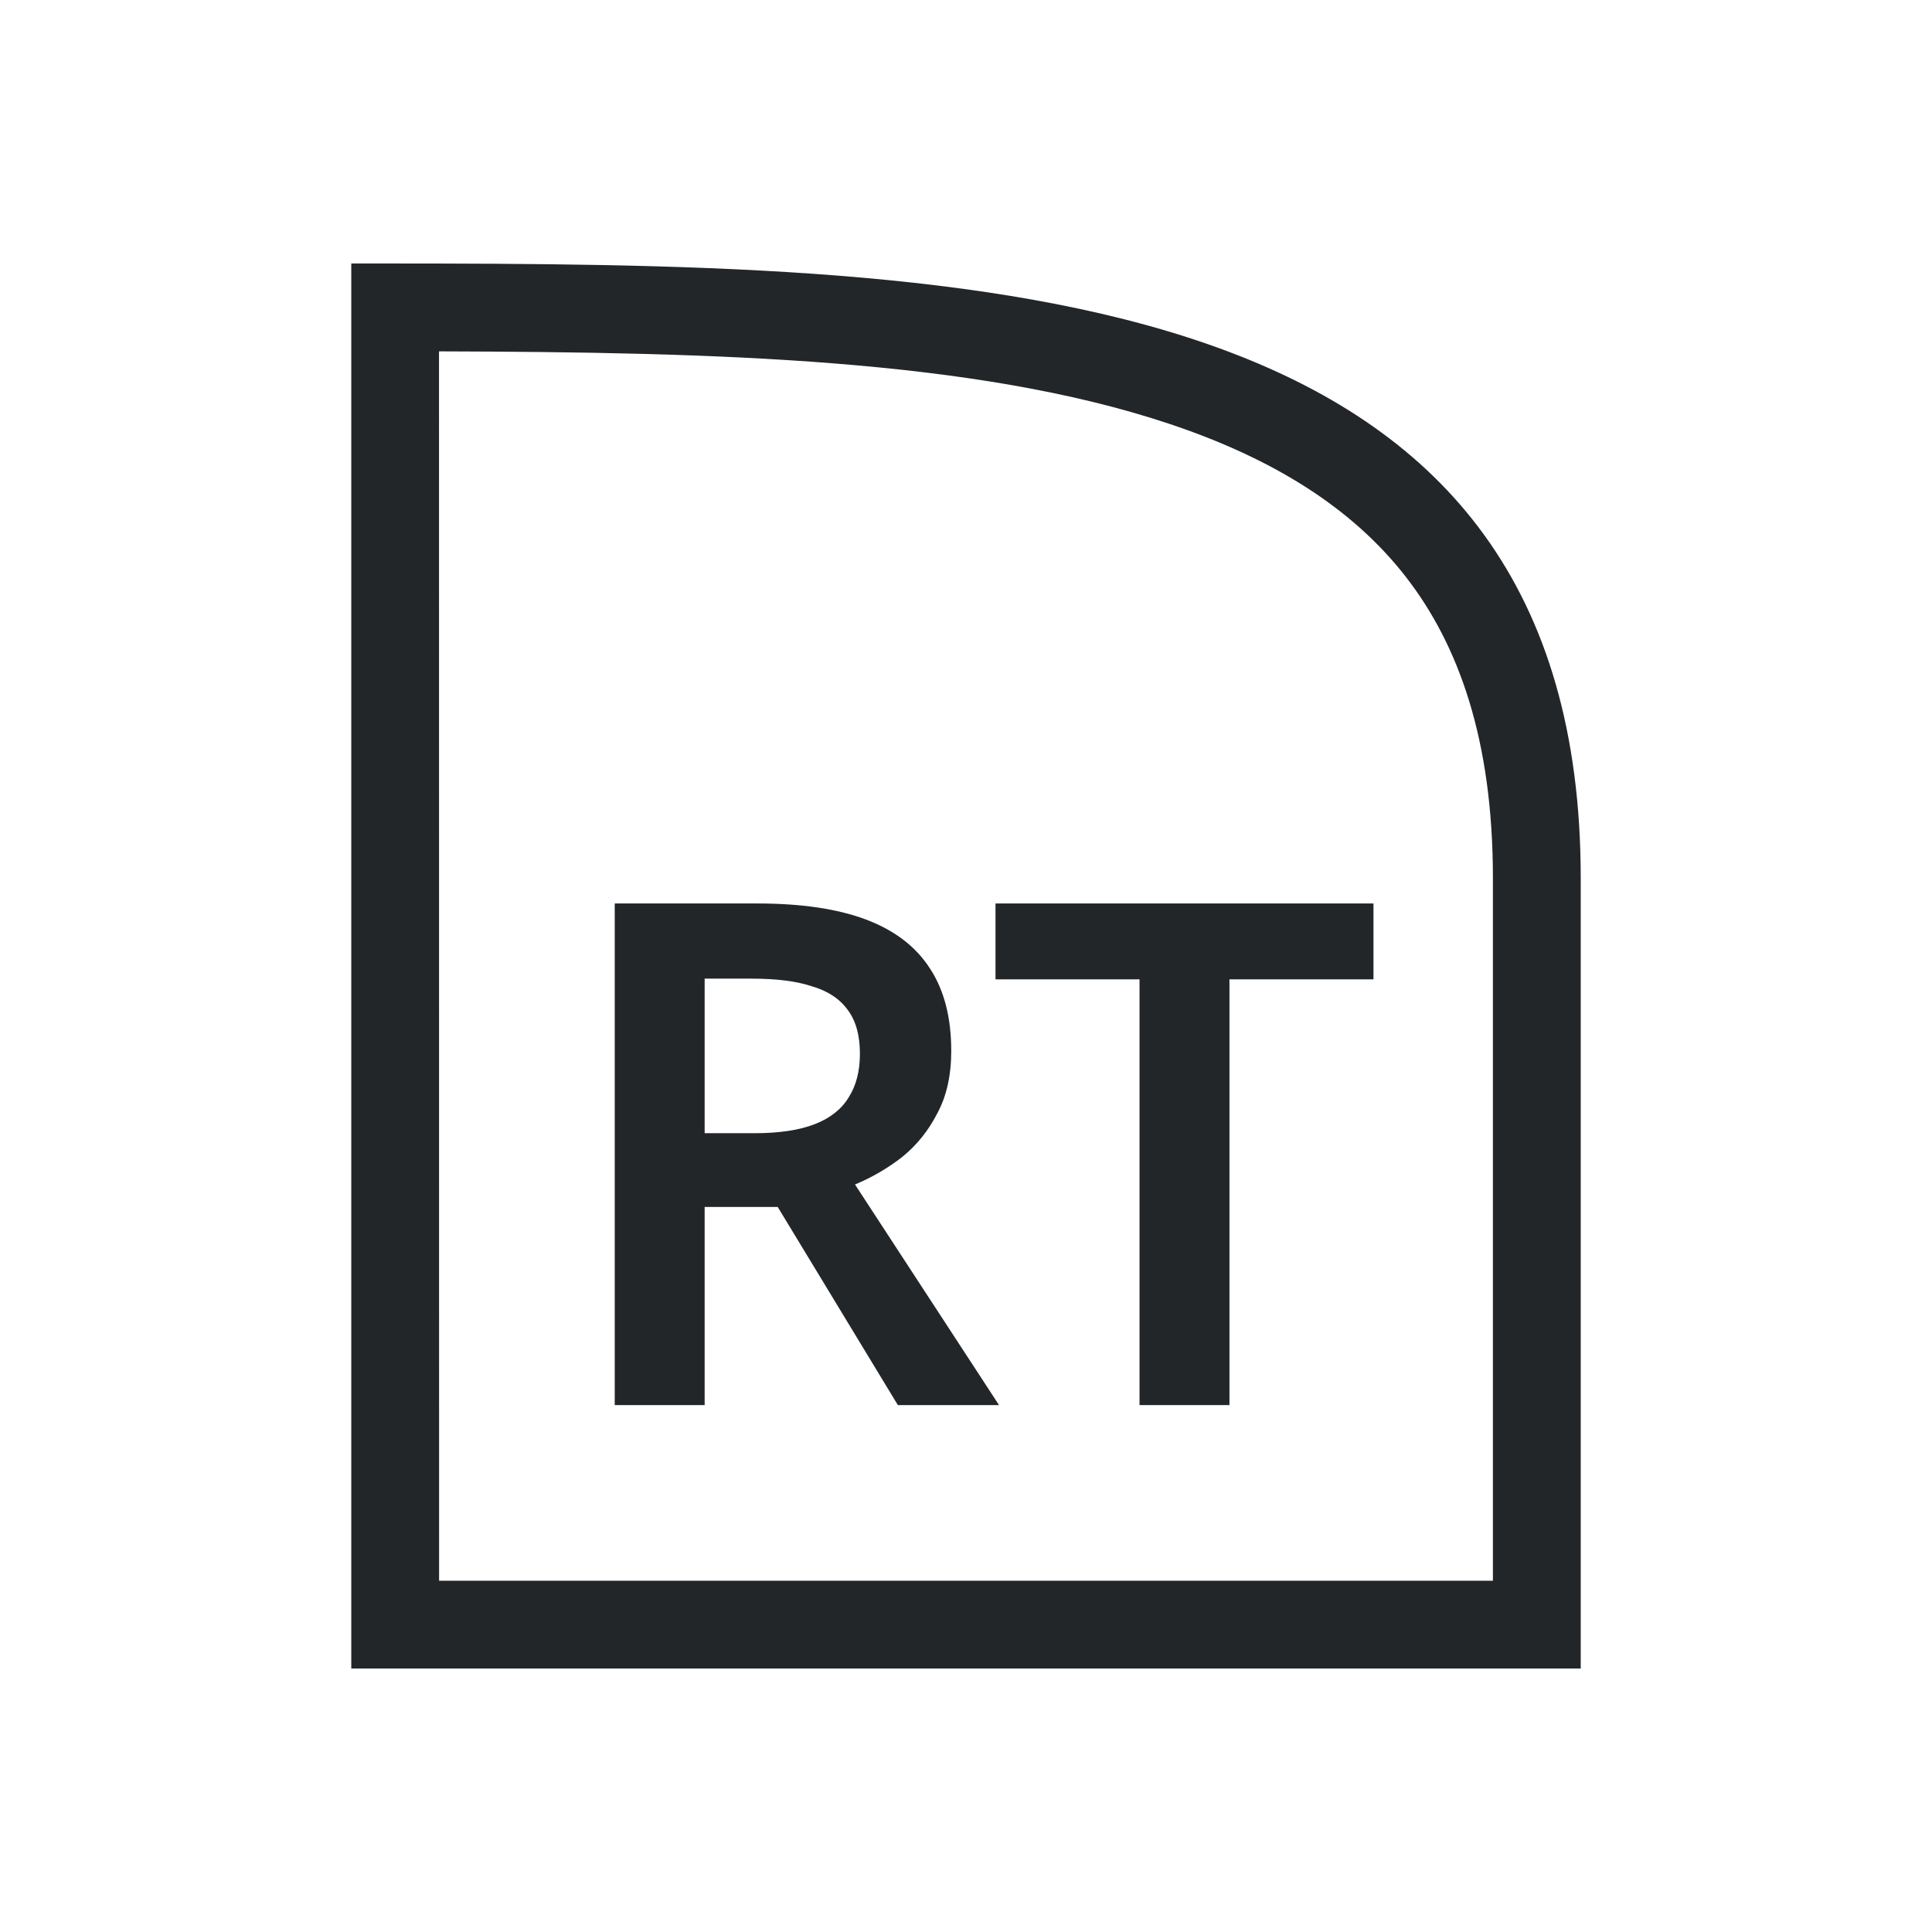 <svg viewBox="0 0 22 22" width="22" xmlns="http://www.w3.org/2000/svg">
    <style type="text/css" id="current-color-scheme">
      .ColorScheme-Text {
        color:#232629;
      }
    </style>
    <path
        style="fill:currentColor;fill-opacity:1;stroke:none"
        class="ColorScheme-Text"
        clip-rule="evenodd"
        d="m5 18h12v-8c0-1.577-.391-2.659-.993-3.433-.608-.782-1.509-1.347-2.699-1.743-2.207-.736-5.134-.814-8.309-.823zm0-14.999c6.651.015 13 .333 13 6.999v9h-14v-16c.334 0 .667 0 1 .001z" fill-rule="evenodd" />
    <path
        style="fill:currentColor;fill-opacity:1;stroke:none"
        class="ColorScheme-Text"
        d="m8.624 10.288c.501 0 .915.061 1.24.184.325.123.568.309.728.56.16.245.24.557.24.936 0 .277-.053.515-.16.712-.101.197-.235.363-.4.496-.165.128-.344.232-.536.312l1.64 2.512h-1.152l-1.368-2.256h-.832v2.256h-1.024v-5.712zm-.064.856h-.536v1.76h.568c.283 0 .512-.035.688-.104s.304-.171.384-.304c.085-.133.128-.299.128-.496 0-.208-.045-.373-.136-.496-.091-.128-.227-.219-.408-.272-.176-.059-.405-.088-.688-.088z" />
    <path
        style="fill:currentColor;fill-opacity:1;stroke:none"
        class="ColorScheme-Text"
        d="m14 16h-1.024v-4.848h-1.64v-.864h4.304v.864h-1.64z" />
</svg>
